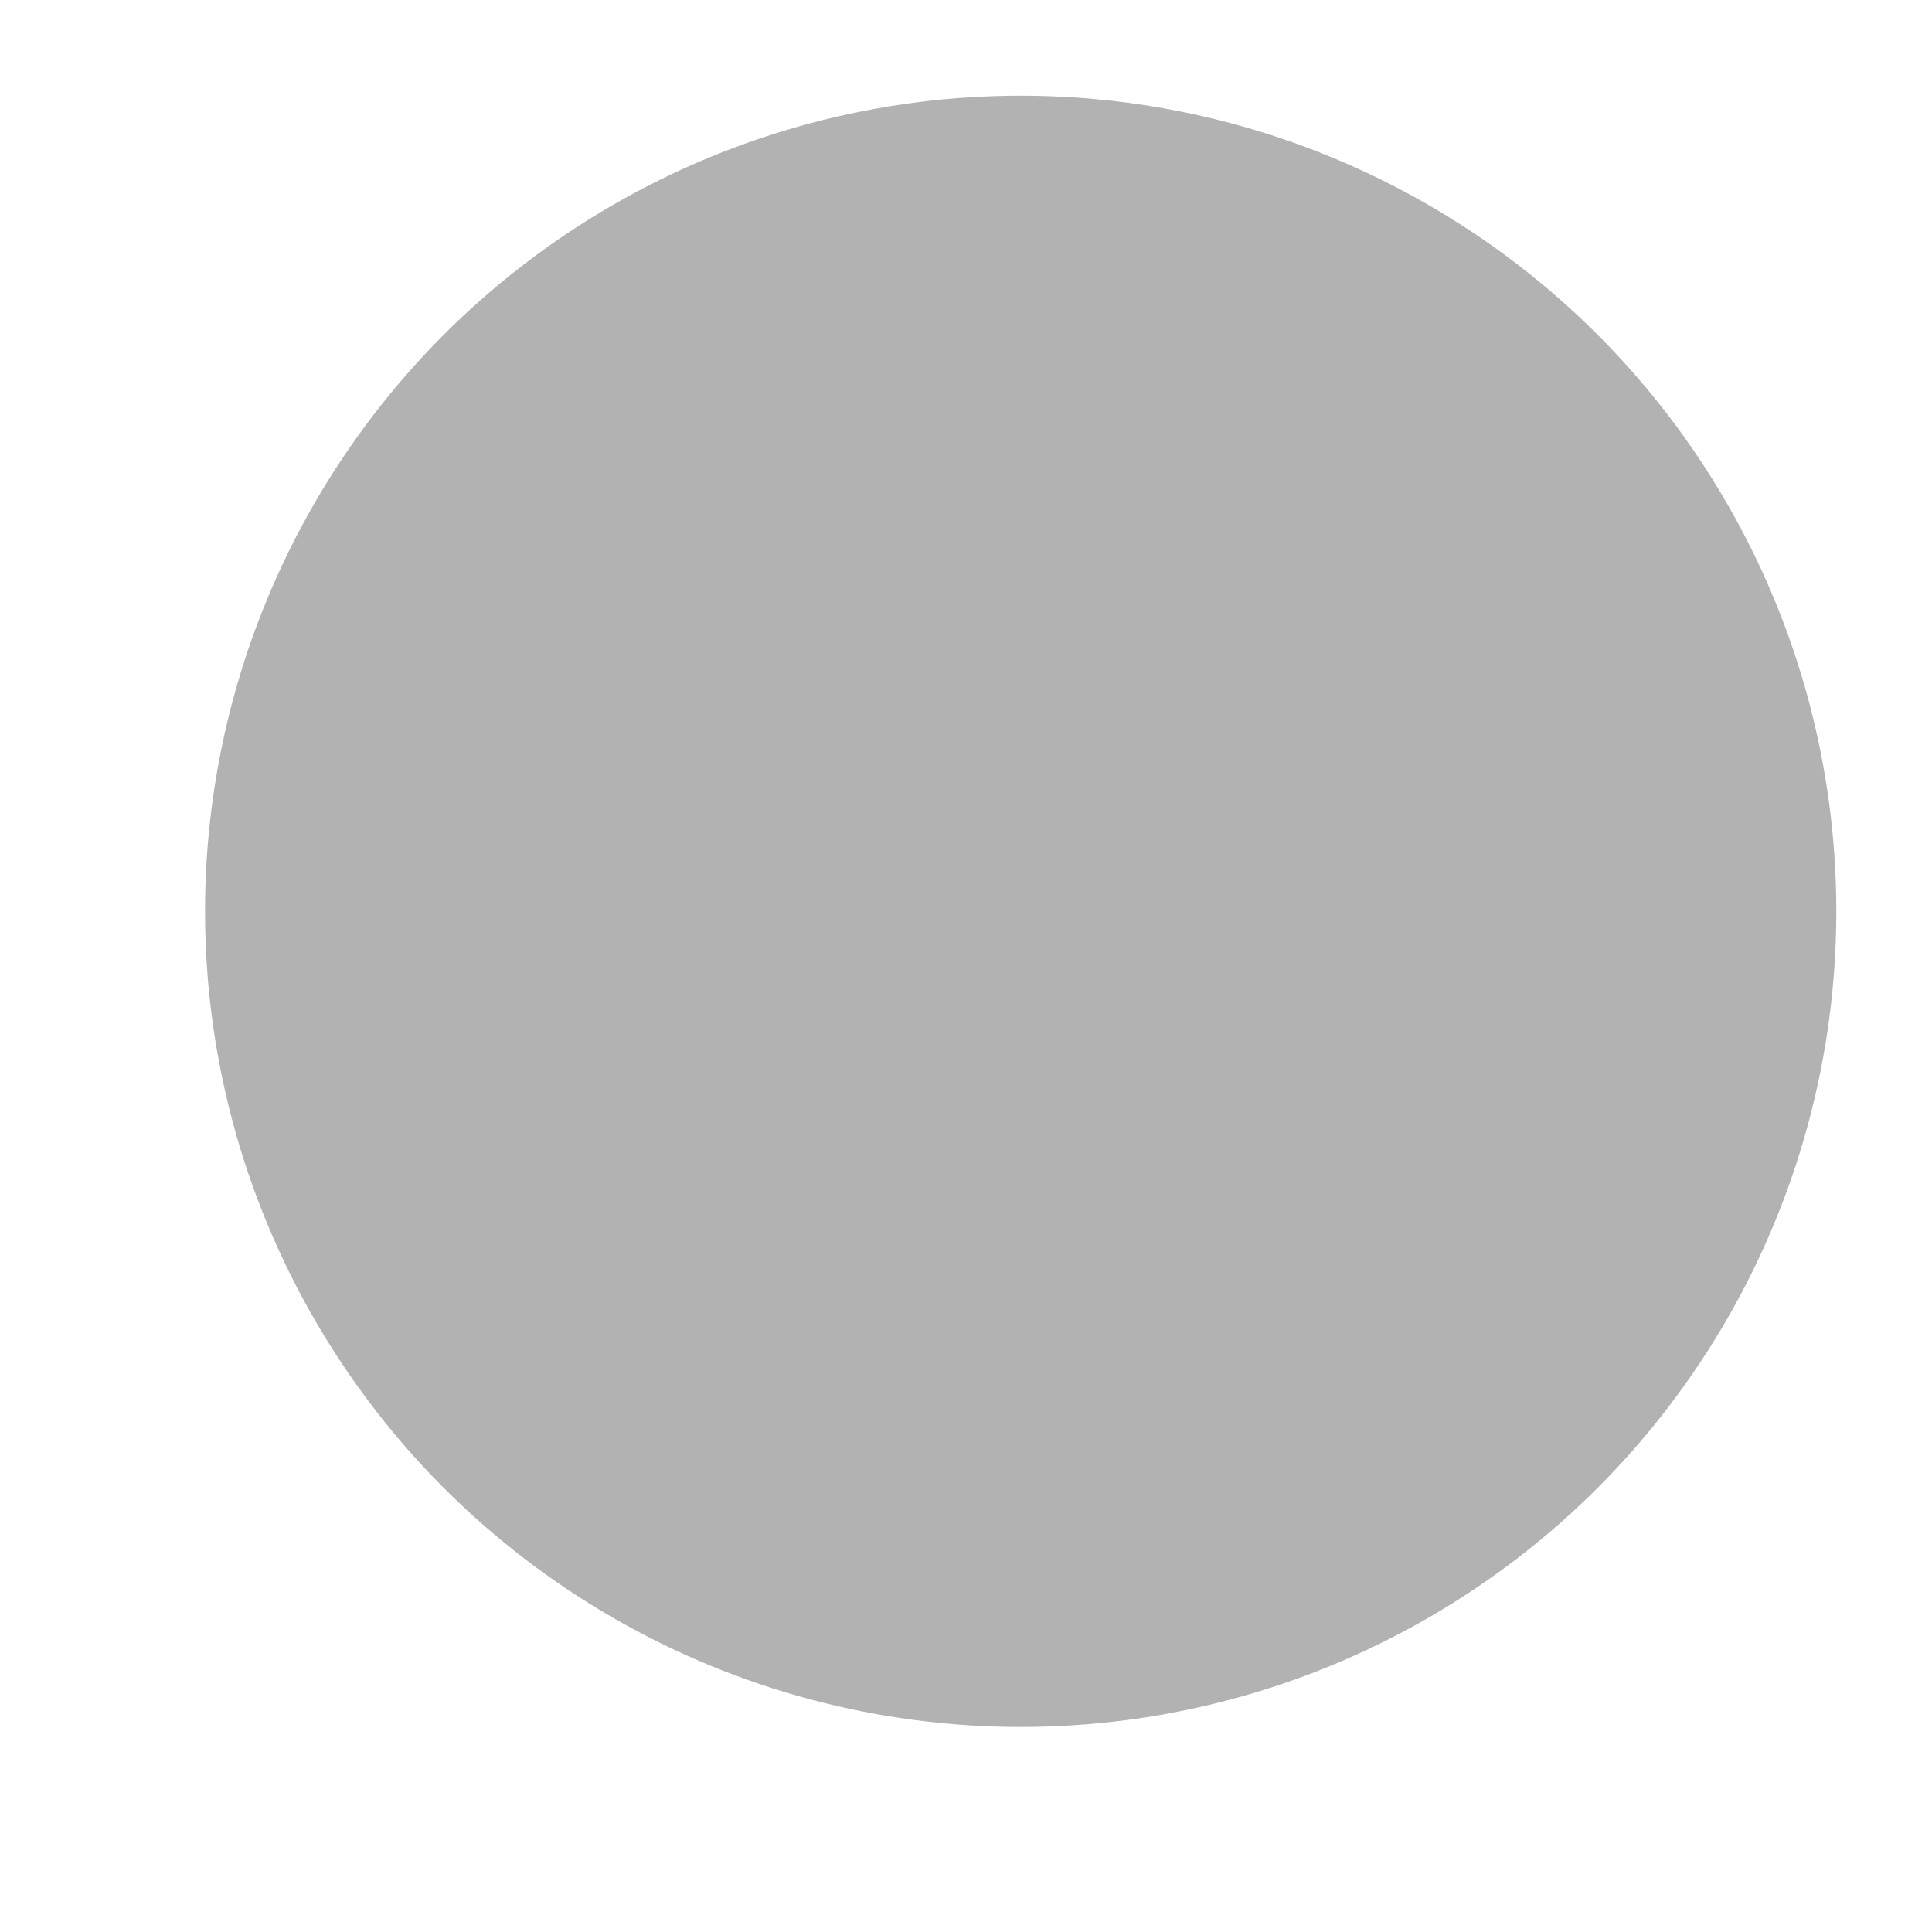 <svg id="Icon" xmlns="http://www.w3.org/2000/svg" viewBox="0 0 53 53">
<style>.cls-1{stroke-miterlimit:10;stroke-width:1.5px;fill:url(#FirstStackedFrame);stroke:url(#FirstStackedFrame);}</style>
<defs>
<linearGradient id="FirstStackedFrame" x1="6.375" y1="25" x2="49.625" y2="25" >
<stop offset="0" stop-color="#b2b2b2" />
</linearGradient>
</defs>
<title>d0_stack-kreis_2s1</title>
<circle class="cls-1" cx="28" cy="25" r="21.625"/>
</svg>